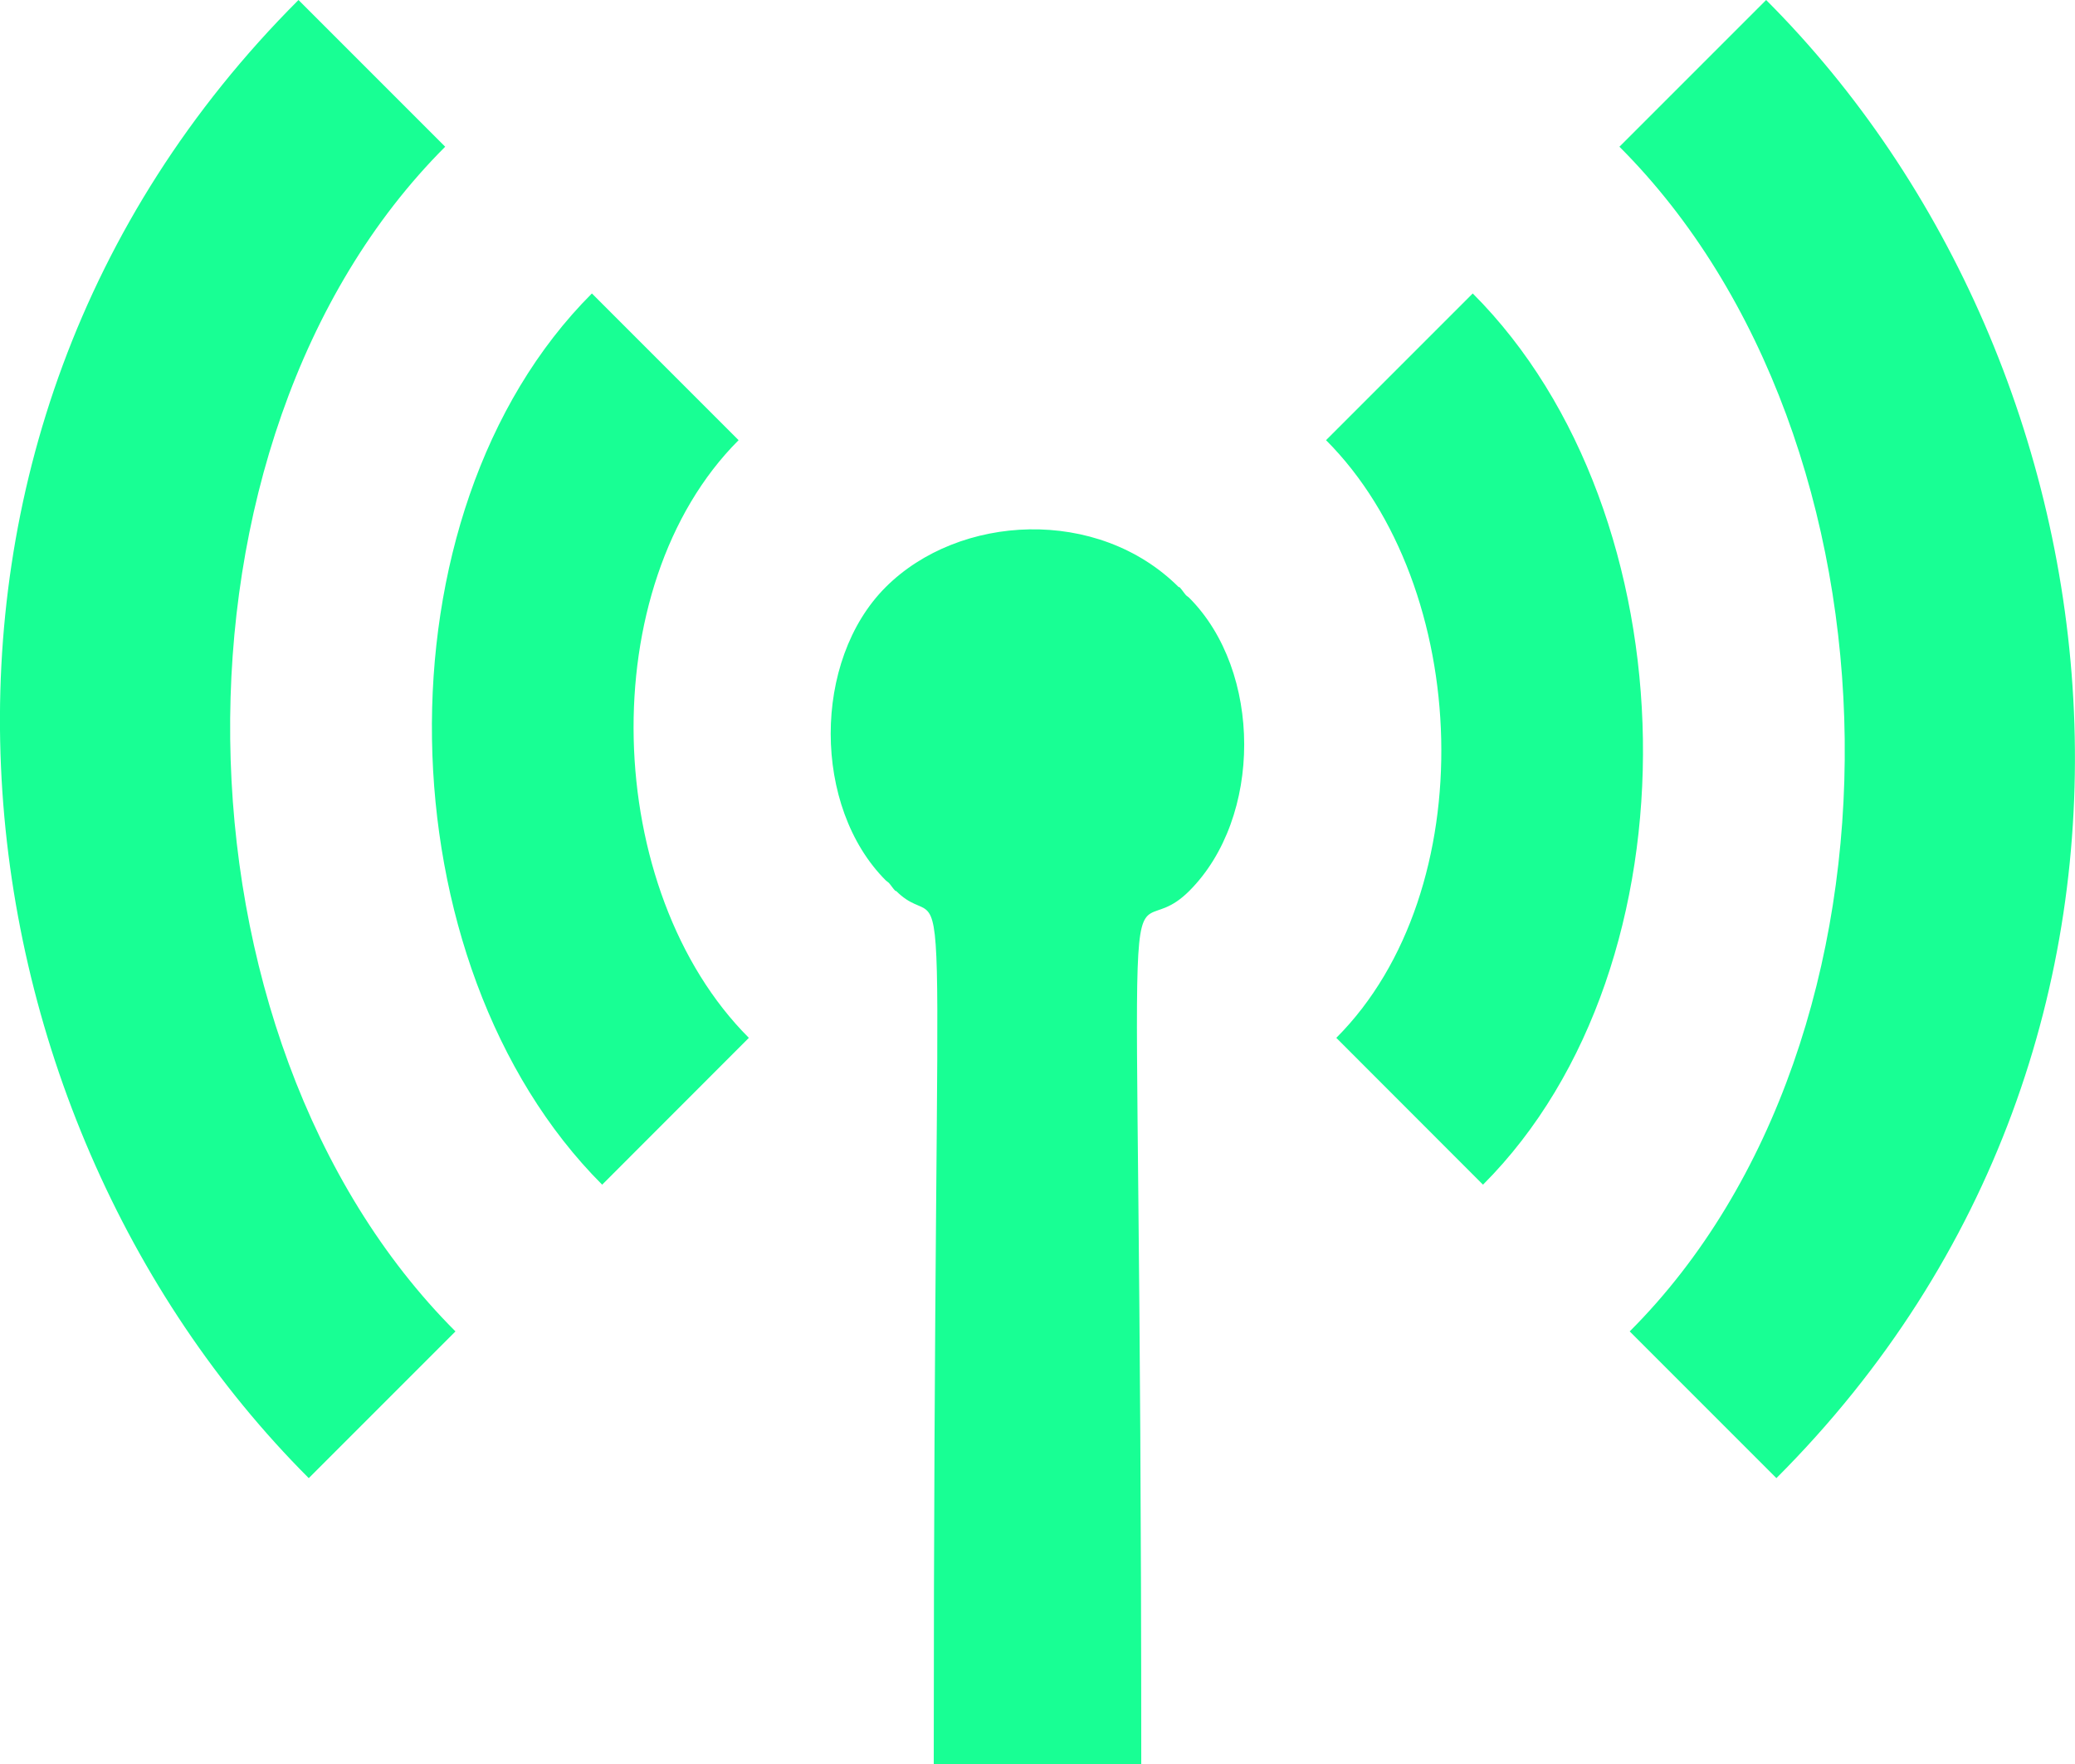 <?xml version="1.0" encoding="UTF-8" standalone="no"?>
<svg width="20px" height="17px" viewBox="0 0 20 17" version="1.1" xmlns="http://www.w3.org/2000/svg" xmlns:xlink="http://www.w3.org/1999/xlink">
    <!-- Generator: Sketch 3.8.1 (29687) - http://www.bohemiancoding.com/sketch -->
    <title>radio_tower [#1019]</title>
    <desc>Created with Sketch.</desc>
    <defs></defs>
    <g id="Page-1" stroke="none" stroke-width="1" fill="none" fill-rule="evenodd">
        <g id="Dribbble-Dark-Preview" transform="translate(-420, -3641)" fill="#18FF94">
            <g id="icons" transform="translate(56, 160)">
                <path d="M378.195,3483.828 L376.781,3485.242 C378.195,3486.656 378.294,3489.588 376.88,3491.002 L378.294,3492.417 C380.415,3490.295 380.316,3485.949 378.195,3483.828 M381.023,3481 L379.609,3482.414 C382.438,3485.242 382.537,3491.002 379.708,3493.831 L381.122,3495.245 C385.365,3491.002 384.559,3484.535 381.023,3481 M375.432,3486.737 C375.409,3486.711 375.392,3486.682 375.367,3486.656 L375.363,3486.66 C374.582,3485.879 373.243,3485.952 372.536,3486.659 C371.829,3487.366 371.831,3488.778 372.538,3489.485 C372.547,3489.494 372.558,3489.499 372.567,3489.508 C372.59,3489.534 372.607,3489.563 372.632,3489.588 L372.636,3489.585 C373.201,3490.15 373,3488.284 373,3498 L375,3498 C375,3488.058 374.753,3490.296 375.463,3489.586 C376.17,3488.879 376.168,3487.467 375.461,3486.76 C375.452,3486.751 375.441,3486.746 375.432,3486.737 M371.119,3485.242 L369.705,3483.828 C367.584,3485.949 367.683,3490.295 369.804,3492.417 L371.218,3491.002 C369.804,3489.588 369.705,3486.656 371.119,3485.242 M368.39,3493.831 L366.976,3495.245 C363.44,3491.709 362.634,3485.242 366.877,3481 L368.291,3482.414 C365.462,3485.242 365.561,3491.002 368.39,3493.831" id="radio_tower-[#1019]"></path>
            </g>
        </g>
    </g>
</svg>